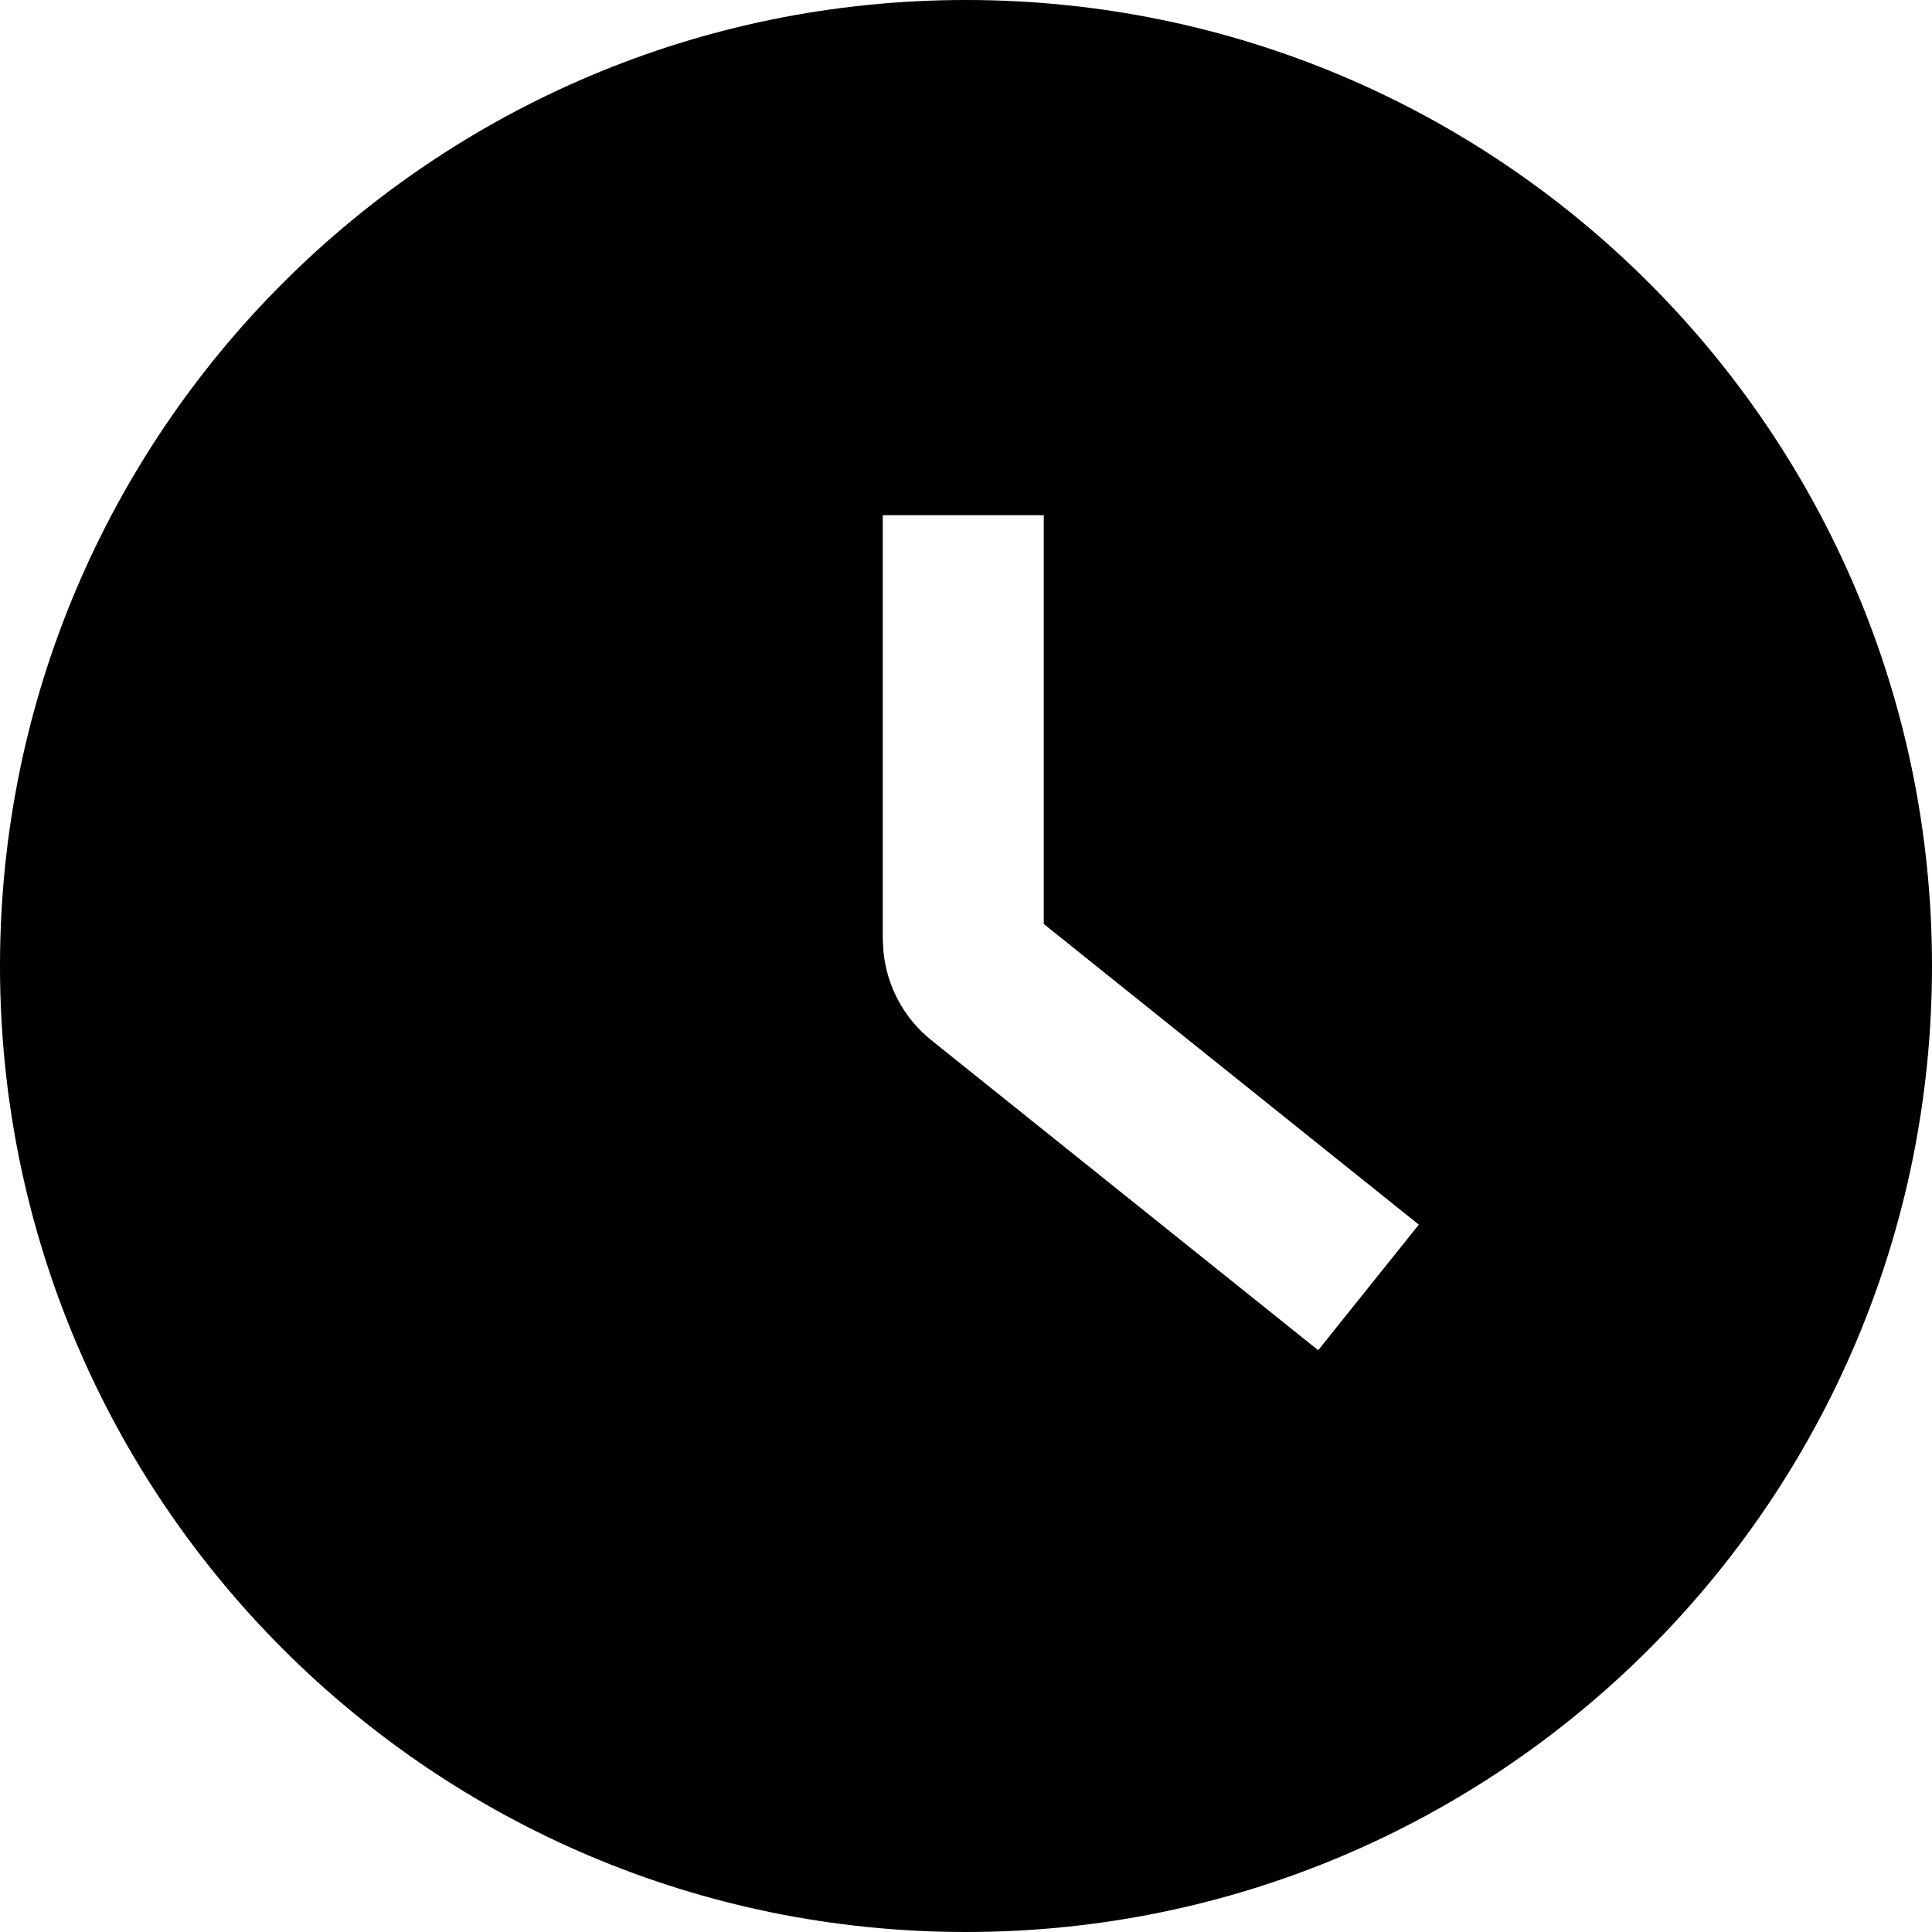 <svg width="24" height="24" xmlns="http://www.w3.org/2000/svg" viewBox="0 0 24 24"><path d="M12 0c6.627 0 12 5.373 12 12s-5.373 12-12 12S0 18.627 0 12 5.373 0 12 0zm.966 6.4h-2v5.264l.009.162c.043.429.256.825.596 1.097l4.804 3.85 1.25-1.56-4.659-3.735V6.4z" fill="currentColor" fill-rule="evenodd"/></svg>